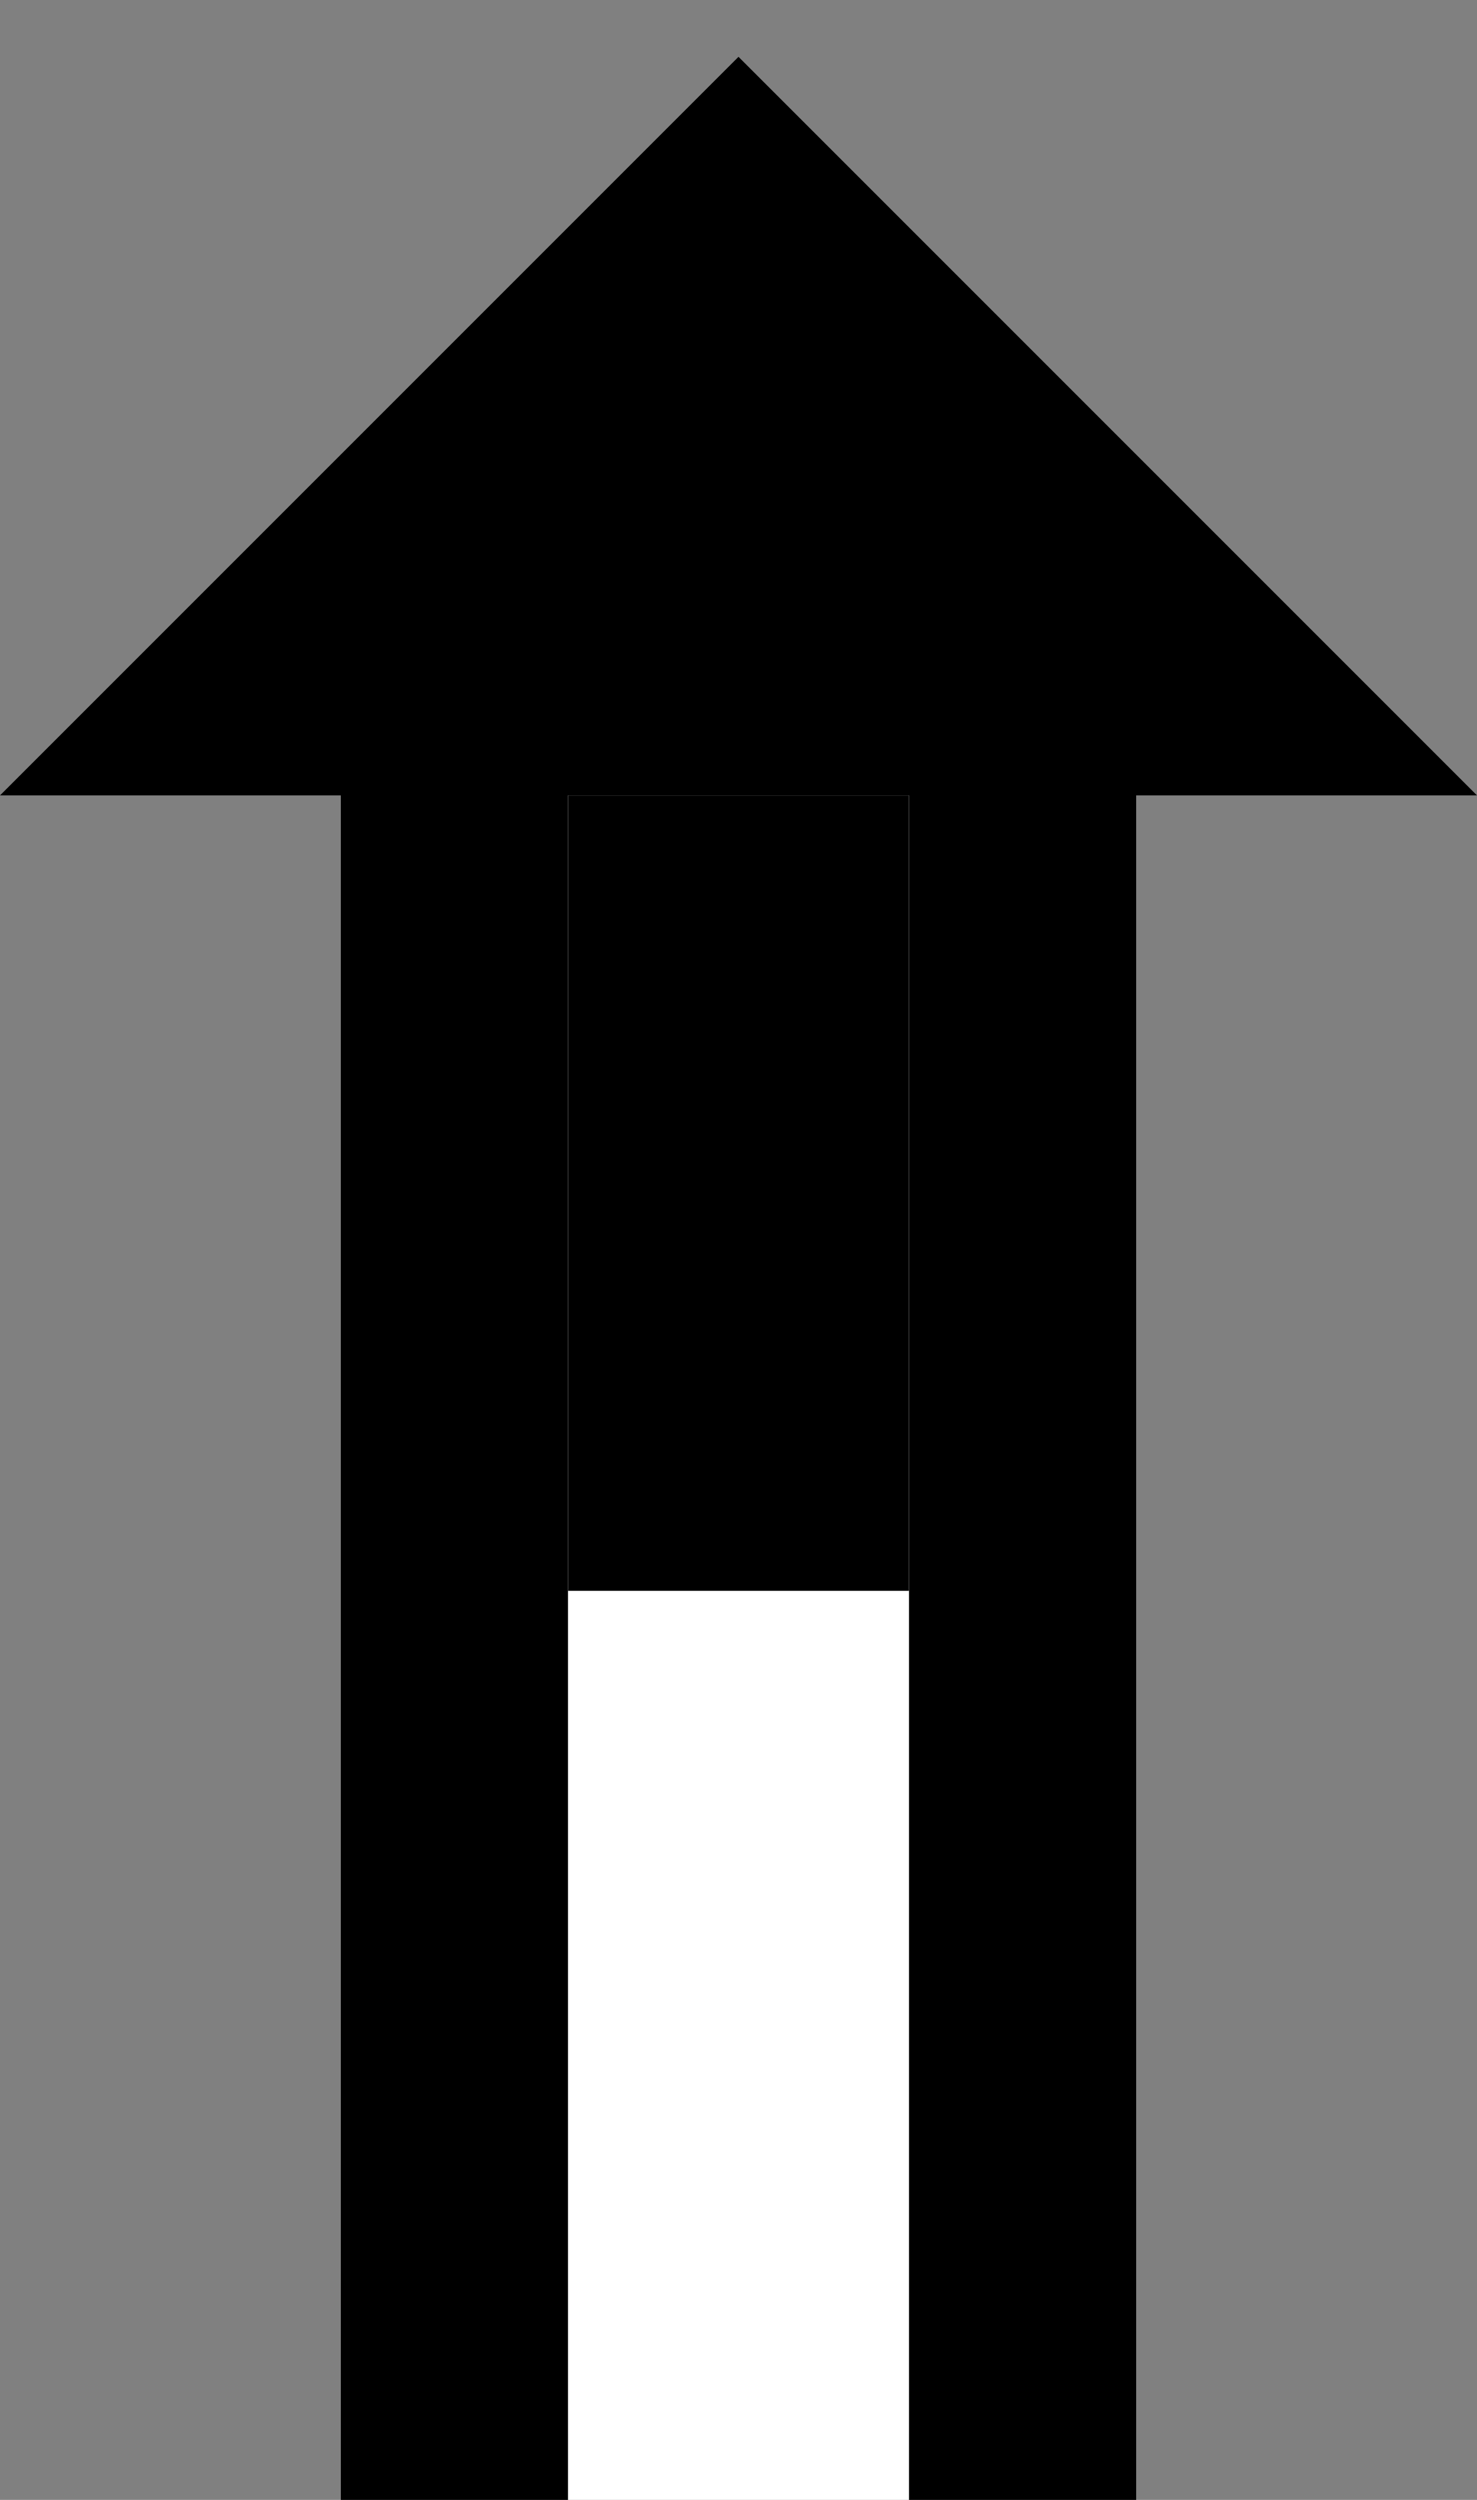 <svg xmlns="http://www.w3.org/2000/svg" version="1.0" width="13" height="22"><rect width="100%" height="100%" fill="#808080" stroke="none"/><path d="M6.5.5L0 7h13L6.5.5zM3 7h2v15H3V7zM8 7h2v15H8V7z"/><path d="M5 7v15h3V7H5z" fill="#fff"/><path d="M5 7v7h3V7H5z"/></svg>